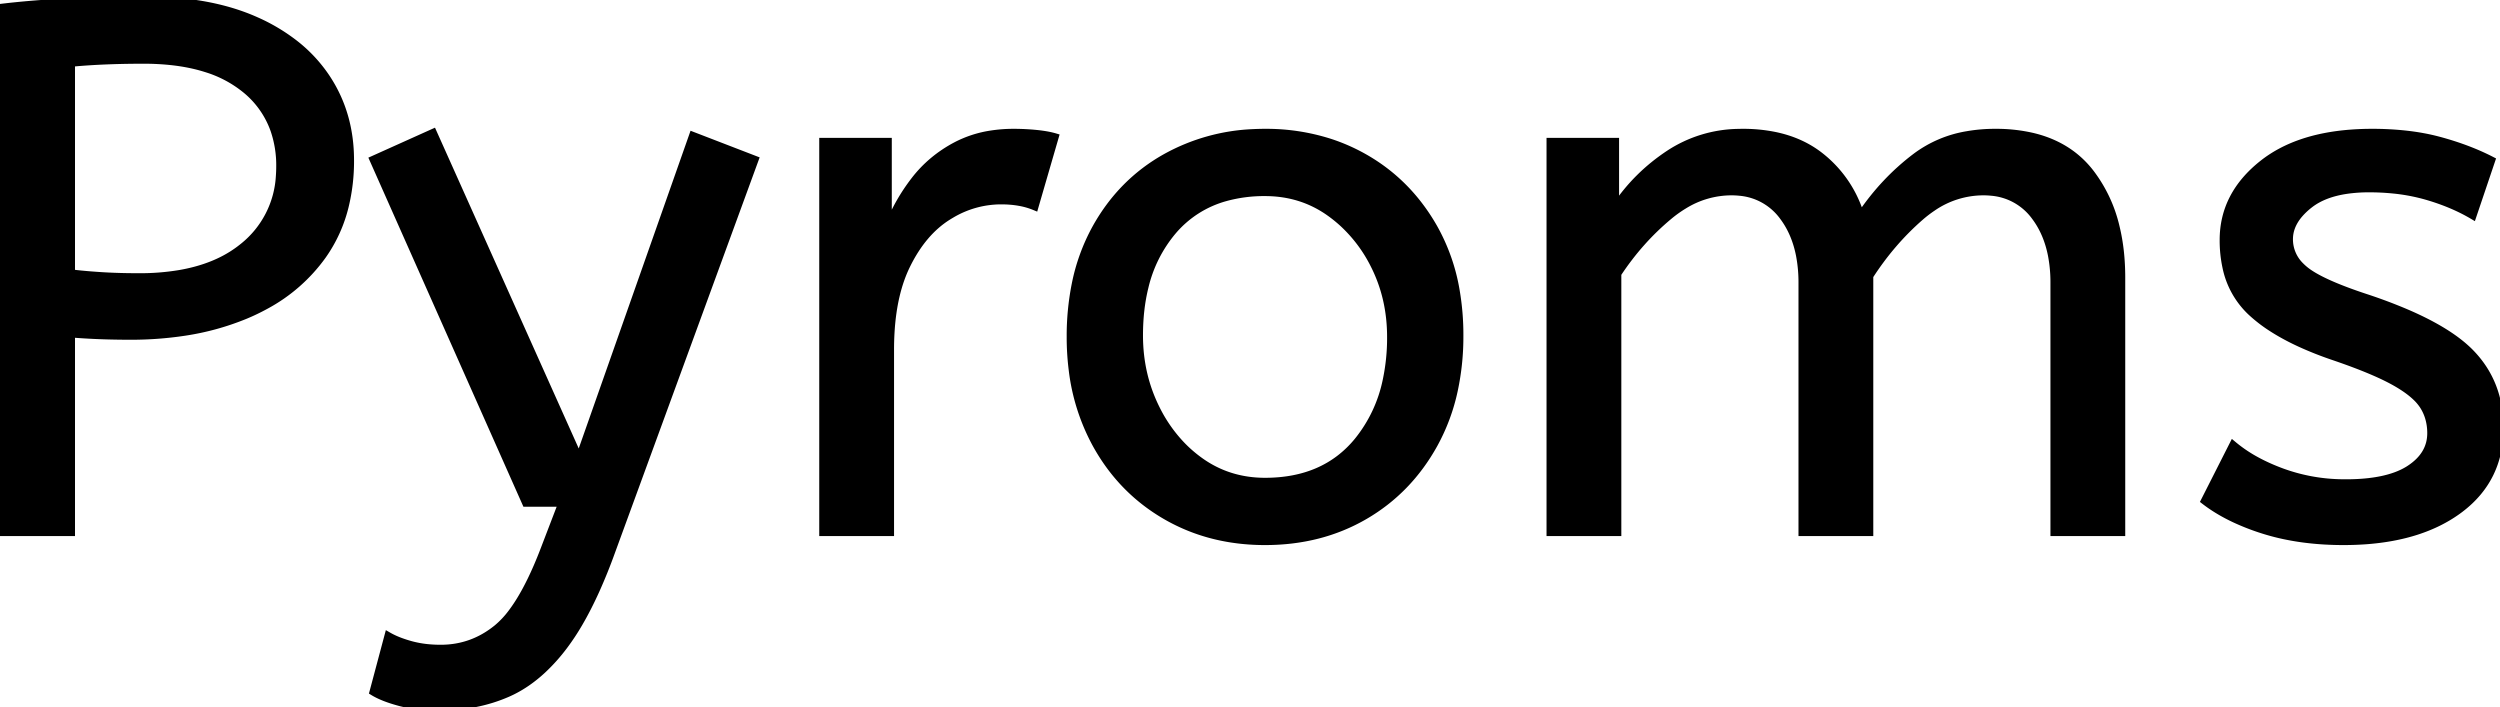 <svg width="332.401" height="94" viewBox="0 0 332.401 94" xmlns="http://www.w3.org/2000/svg"><g id="svgGroup" stroke-linecap="round" fill-rule="evenodd" font-size="9pt" stroke="#000" stroke-width="0.25mm" fill="#000" style="stroke:#000;stroke-width:0.25mm;fill:#000"><path d="M 215.1 70.8 L 206.1 70.8 L 206.1 18.8 L 214.8 18.8 L 214.8 27.5 Q 217.6 23.3 221.9 20.45 A 17.205 17.205 0 0 1 231.102 17.609 A 20.858 20.858 0 0 1 231.7 17.6 A 20.994 20.994 0 0 1 236.117 18.04 Q 239.103 18.682 241.385 20.263 A 13.128 13.128 0 0 1 241.85 20.6 A 15.751 15.751 0 0 1 247.298 28.29 A 19.154 19.154 0 0 1 247.4 28.6 Q 250.5 24 254.75 20.8 A 15.669 15.669 0 0 1 261.541 17.917 A 21.446 21.446 0 0 1 265.3 17.6 A 21.437 21.437 0 0 1 270.188 18.123 Q 273.774 18.962 276.263 21.151 A 12.994 12.994 0 0 1 277.95 22.95 A 18.992 18.992 0 0 1 281.361 30.223 Q 282.1 33.272 282.1 36.9 L 282.1 70.8 L 273.1 70.8 L 273.1 37.6 A 19.042 19.042 0 0 0 272.763 33.911 Q 272.327 31.706 271.328 29.962 A 10.982 10.982 0 0 0 270.6 28.85 A 7.974 7.974 0 0 0 264.787 25.554 A 10.678 10.678 0 0 0 263.7 25.5 A 11.926 11.926 0 0 0 256.941 27.628 A 15.996 15.996 0 0 0 255.35 28.85 Q 251.5 32.2 248.6 36.7 L 248.6 70.8 L 239.6 70.8 L 239.6 37.6 A 19.042 19.042 0 0 0 239.263 33.911 Q 238.827 31.706 237.828 29.962 A 10.982 10.982 0 0 0 237.1 28.85 A 7.974 7.974 0 0 0 231.287 25.554 A 10.678 10.678 0 0 0 230.2 25.5 A 12.02 12.02 0 0 0 223.881 27.329 A 16.244 16.244 0 0 0 221.9 28.75 Q 218 32 215.1 36.4 L 215.1 70.8 Z M 49.6 92 L 51.6 84.5 A 9.908 9.908 0 0 0 52.765 85.075 Q 53.588 85.419 54.6 85.7 A 13.514 13.514 0 0 0 56.879 86.118 A 17.358 17.358 0 0 0 58.6 86.2 Q 62.8 86.2 66.1 83.5 A 12.003 12.003 0 0 0 68.033 81.439 Q 69.781 79.128 71.441 75.276 A 58.58 58.58 0 0 0 72.4 72.9 L 74.7 66.9 L 69.9 66.9 L 49.6 21.2 L 57.6 17.6 L 77 60.9 L 92.1 18 L 100.4 21.2 L 81.3 73.4 A 71.728 71.728 0 0 1 79.247 78.487 Q 78.145 80.926 76.978 82.915 A 30.86 30.86 0 0 1 75 85.9 A 24.268 24.268 0 0 1 72.122 89.111 Q 70.208 90.879 68.105 91.918 A 14.737 14.737 0 0 1 67.5 92.2 Q 63.4 94 58.4 94 Q 55.4 94 53.15 93.4 Q 50.9 92.8 49.6 92 Z M 293.1 66.6 L 296.9 59.1 A 18.557 18.557 0 0 0 300.044 61.226 Q 301.598 62.071 303.45 62.75 A 24.073 24.073 0 0 0 311.061 64.188 A 27.464 27.464 0 0 0 311.9 64.2 Q 317.292 64.2 320.135 62.485 A 7.738 7.738 0 0 0 320.35 62.35 Q 323.2 60.5 323.2 57.6 A 7.123 7.123 0 0 0 322.886 55.453 A 6.212 6.212 0 0 0 322.15 53.9 A 6.384 6.384 0 0 0 321.221 52.806 Q 320.207 51.835 318.534 50.882 A 22.3 22.3 0 0 0 318.3 50.75 A 28.462 28.462 0 0 0 316.306 49.757 Q 314.19 48.795 311.201 47.746 A 103.602 103.602 0 0 0 310.2 47.4 A 46.616 46.616 0 0 1 305.802 45.658 Q 303.688 44.683 302.012 43.595 A 19.335 19.335 0 0 1 299.25 41.45 A 11.324 11.324 0 0 1 295.956 35.454 A 16.794 16.794 0 0 1 295.6 31.9 Q 295.6 25.9 300.85 21.75 Q 305.254 18.269 312.508 17.708 A 37.527 37.527 0 0 1 315.4 17.6 A 40.794 40.794 0 0 1 319.846 17.831 Q 322.154 18.084 324.17 18.616 A 25.234 25.234 0 0 1 324.3 18.65 Q 328.2 19.7 331.3 21.3 L 328.8 28.7 Q 326.1 27.1 322.65 26.1 A 25.024 25.024 0 0 0 318.167 25.253 A 31.837 31.837 0 0 0 315 25.1 A 20.632 20.632 0 0 0 312.063 25.295 Q 308.977 25.74 307.1 27.2 A 9.322 9.322 0 0 0 305.742 28.474 Q 305.04 29.292 304.705 30.166 A 4.529 4.529 0 0 0 304.4 31.8 A 4.921 4.921 0 0 0 305.895 35.352 A 7.082 7.082 0 0 0 306.5 35.9 Q 308.565 37.572 314.498 39.534 A 84.459 84.459 0 0 0 314.7 39.6 A 67.753 67.753 0 0 1 319.762 41.498 Q 325.689 44.018 328.5 46.9 Q 332.4 50.9 332.4 56.9 Q 332.4 63.649 327.149 67.655 A 16.618 16.618 0 0 1 326.75 67.95 Q 322.01 71.348 314.562 71.895 A 40.423 40.423 0 0 1 311.6 72 Q 305.7 72 300.95 70.5 A 30.883 30.883 0 0 1 297.11 69.016 Q 295.129 68.085 293.548 66.936 A 18.229 18.229 0 0 1 293.1 66.6 Z M 9.5 70.8 L 0 70.8 L 0 1 Q 4.1 0.5 9.05 0.25 A 200.806 200.806 0 0 1 17.98 0.004 A 221.966 221.966 0 0 1 19.3 0 Q 26.87 0 32.472 2.082 A 26.011 26.011 0 0 1 34.1 2.75 A 24.606 24.606 0 0 1 39.182 5.779 A 19.374 19.374 0 0 1 43.4 10.3 Q 46.6 15.1 46.6 21.3 A 25.258 25.258 0 0 1 45.892 27.423 A 19.268 19.268 0 0 1 42.9 34 A 22.312 22.312 0 0 1 35.349 40.63 A 28.065 28.065 0 0 1 32.6 41.95 A 34.774 34.774 0 0 1 24.511 44.174 A 47.194 47.194 0 0 1 17.3 44.7 Q 13.1 44.7 9.5 44.4 L 9.5 70.8 Z M 118.4 70.8 L 109.4 70.8 L 109.4 18.8 L 118.1 18.8 L 118.1 30.1 Q 119.4 26.8 121.6 23.95 Q 123.8 21.1 127.1 19.35 A 14.817 14.817 0 0 1 131.78 17.826 A 19.459 19.459 0 0 1 134.8 17.6 Q 136.3 17.6 137.8 17.75 A 18.972 18.972 0 0 1 138.855 17.884 Q 139.355 17.963 139.782 18.063 A 8.817 8.817 0 0 1 140.3 18.2 L 137.6 27.5 A 9.763 9.763 0 0 0 135.455 26.888 Q 134.359 26.7 133.1 26.7 A 12.958 12.958 0 0 0 126.47 28.546 A 15.609 15.609 0 0 0 126.05 28.8 Q 122.722 30.887 120.578 35.243 A 22.927 22.927 0 0 0 120.55 35.3 Q 118.787 38.908 118.47 44.128 A 39.09 39.09 0 0 0 118.4 46.5 L 118.4 70.8 Z M 154.9 68.55 A 24.559 24.559 0 0 0 159.498 70.64 Q 163.553 72 168.2 72 Q 175.6 72 181.45 68.6 Q 187.3 65.2 190.7 59.05 A 26.255 26.255 0 0 0 193.353 51.909 A 34.184 34.184 0 0 0 194.1 44.6 A 34.542 34.542 0 0 0 193.615 38.692 A 25.795 25.795 0 0 0 190.65 30.25 Q 187.2 24.2 181.35 20.9 A 24.848 24.848 0 0 0 176.709 18.873 A 27.738 27.738 0 0 0 168.2 17.6 A 31.325 31.325 0 0 0 166.62 17.64 A 26.169 26.169 0 0 0 155 20.9 Q 149.1 24.2 145.7 30.3 A 26.023 26.023 0 0 0 142.951 37.891 A 35.006 35.006 0 0 0 142.3 44.8 A 34.82 34.82 0 0 0 142.565 49.154 A 27.451 27.451 0 0 0 145.65 58.95 Q 149 65.1 154.9 68.55 Z M 168.2 64 Q 176.1 64 180.5 58.65 A 18.802 18.802 0 0 0 184.319 50.56 A 27.105 27.105 0 0 0 184.9 44.8 Q 184.9 39.6 182.7 35.25 A 19.198 19.198 0 0 0 178.528 29.682 A 18.17 18.17 0 0 0 176.75 28.25 Q 173 25.6 168.2 25.6 A 19.249 19.249 0 0 0 162.974 26.272 A 14.037 14.037 0 0 0 155.9 30.8 A 17.878 17.878 0 0 0 152.226 38.174 Q 151.5 41.107 151.5 44.6 Q 151.5 49.8 153.7 54.25 A 19.437 19.437 0 0 0 157.23 59.29 A 17.627 17.627 0 0 0 159.65 61.35 Q 163.4 64 168.2 64 Z M 9.5 8.4 L 9.5 36.3 Q 10.6 36.438 12.031 36.552 A 96.255 96.255 0 0 0 13.4 36.65 Q 15.7 36.8 18.5 36.8 A 31.831 31.831 0 0 0 23.88 36.375 Q 26.759 35.88 29.063 34.811 A 15.221 15.221 0 0 0 32.3 32.8 A 12.896 12.896 0 0 0 37.155 23.358 A 17.32 17.32 0 0 0 37.2 22.1 A 14.452 14.452 0 0 0 36.439 17.307 A 12.136 12.136 0 0 0 32.5 11.8 A 15.462 15.462 0 0 0 27.419 9.137 Q 25.193 8.427 22.5 8.16 A 34.58 34.58 0 0 0 19.1 8 A 131.125 131.125 0 0 0 15.842 8.039 A 109.939 109.939 0 0 0 14 8.1 A 91.274 91.274 0 0 0 11.117 8.264 A 75.041 75.041 0 0 0 9.5 8.4 Z" vector-effect="non-scaling-stroke"/></g></svg>